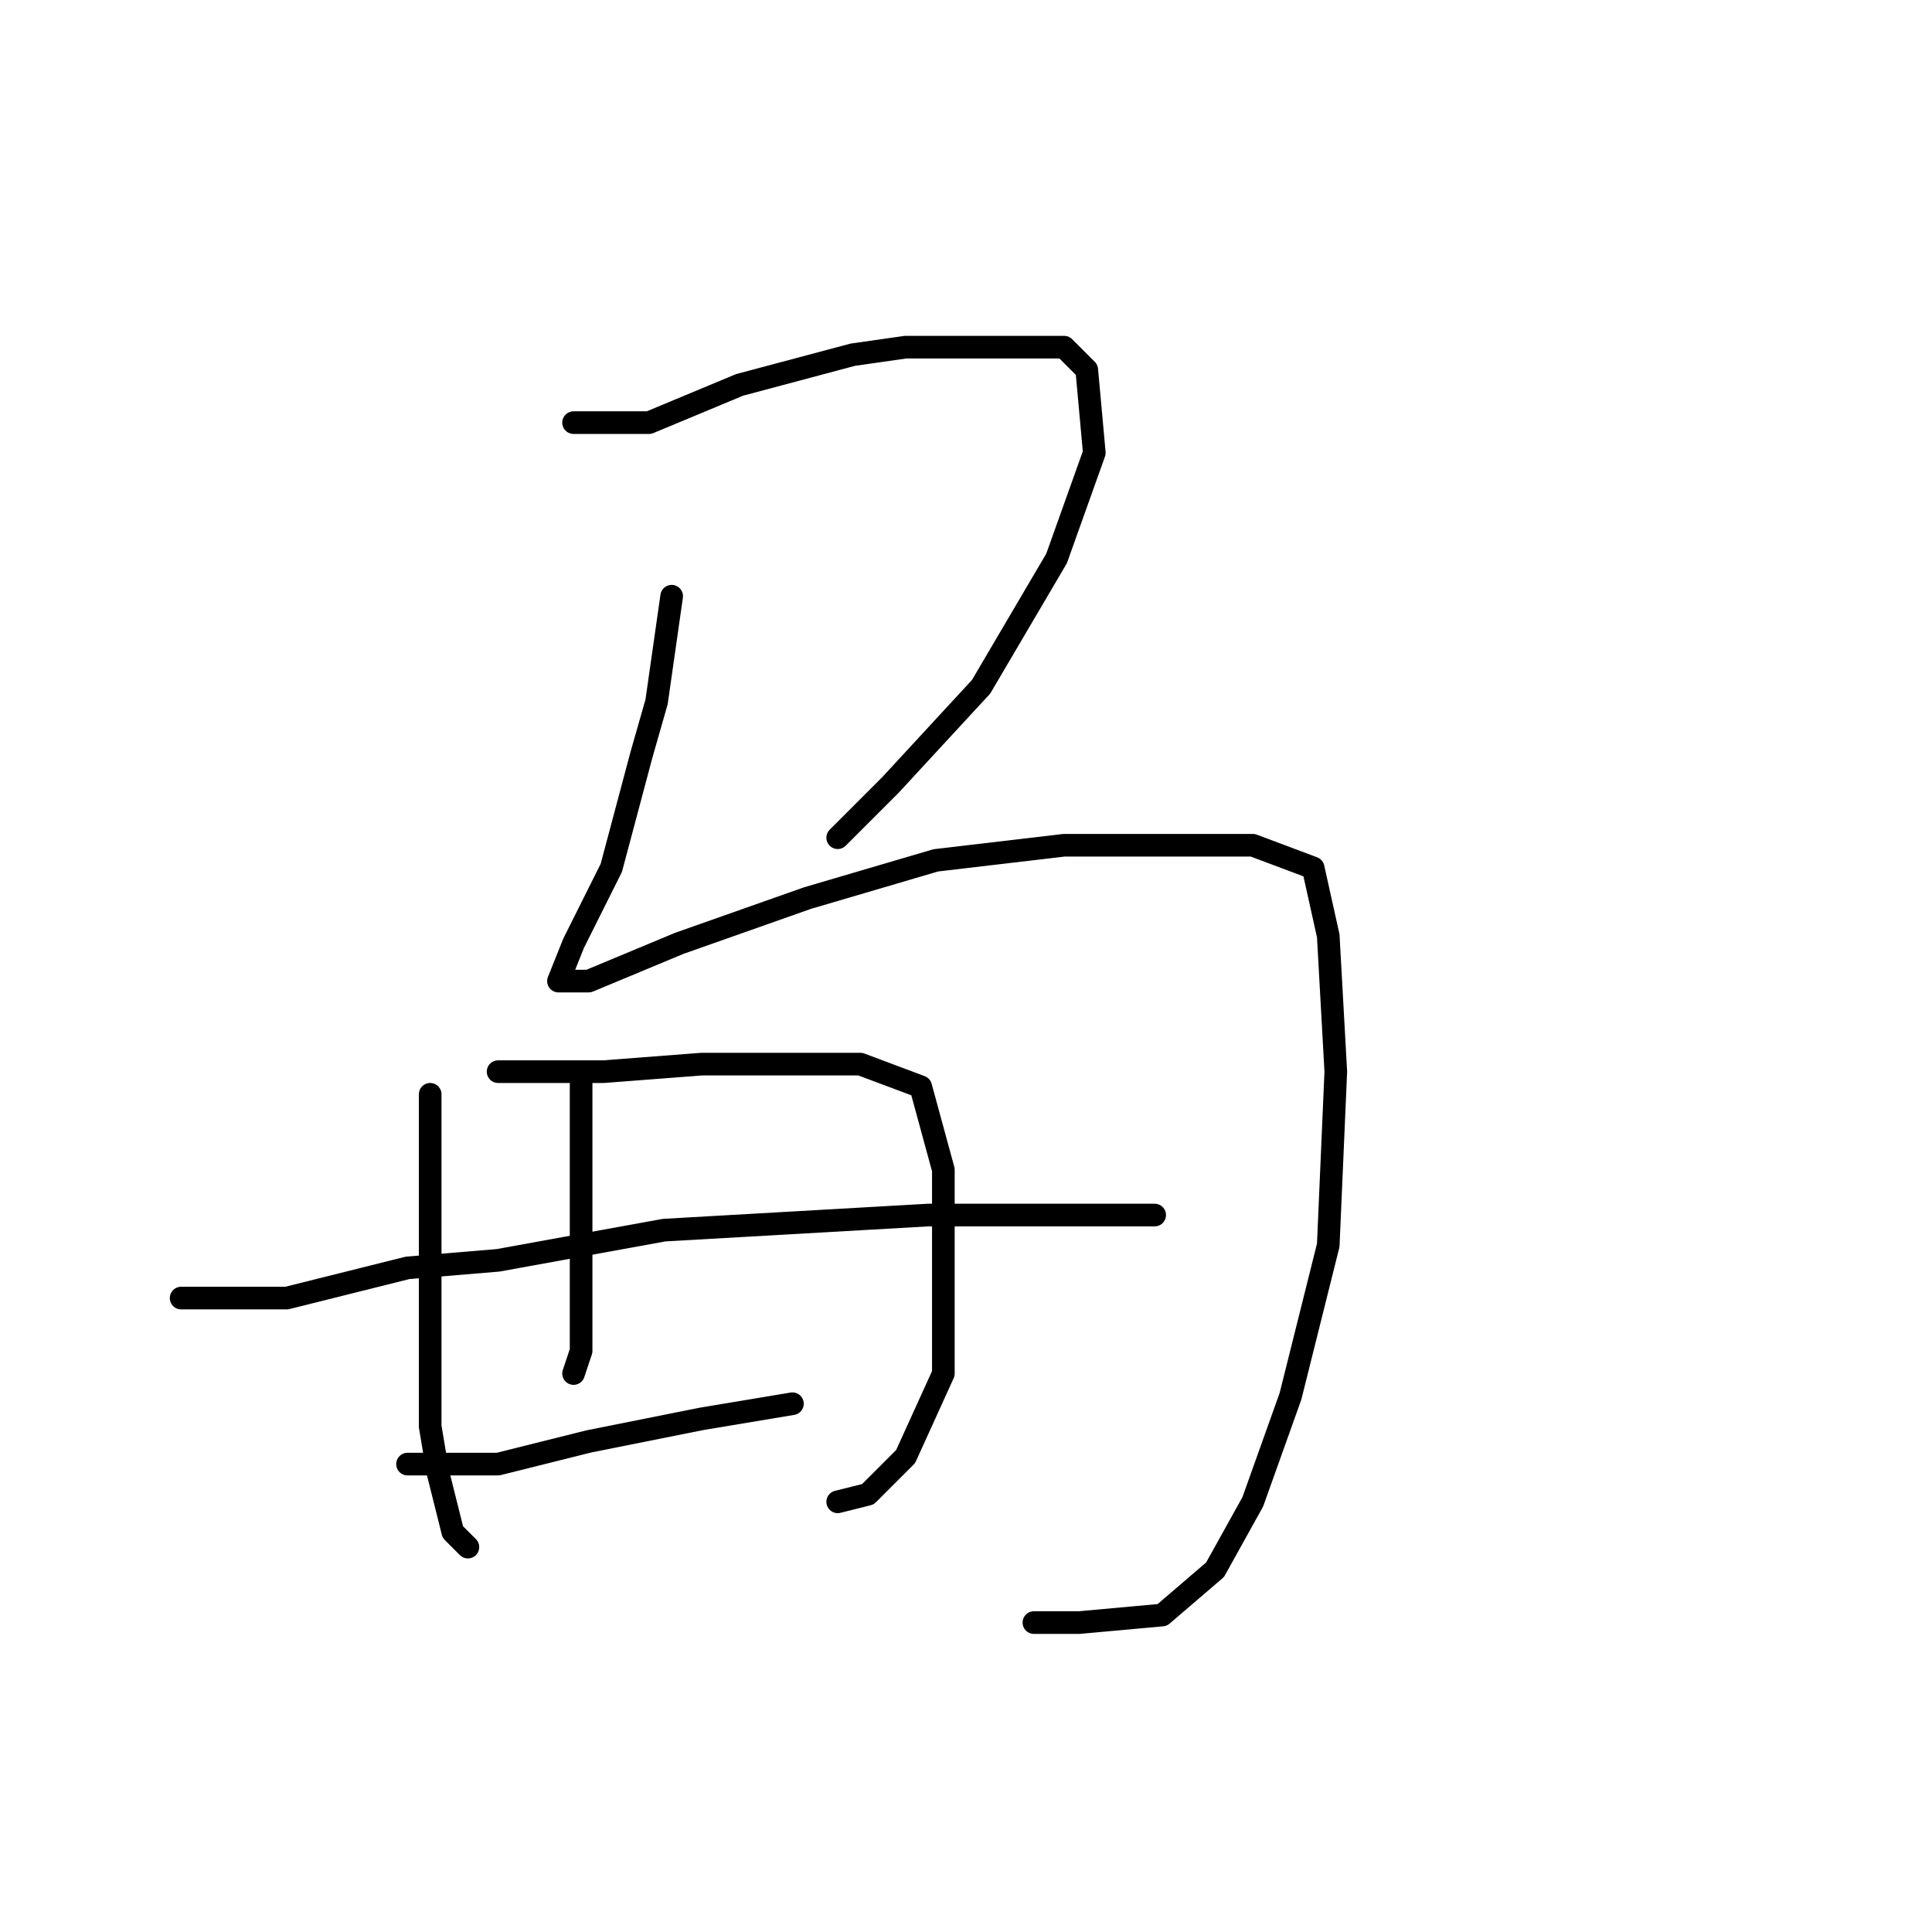 <?xml version="1.0" standalone="no"?>
    <svg width="256" height="256" xmlns="http://www.w3.org/2000/svg" version="1.1">
    <polyline stroke="black" stroke-width="3" stroke-linecap="round" fill="transparent" stroke-linejoin="round" points="76 56 81 56 86 56 98 51 113 47 120 46 133 46 141 46 144 49 145 60 140 74 130 91 118 104 111 111 111 111 " />
        <polyline stroke="black" stroke-width="3" stroke-linecap="round" fill="transparent" stroke-linejoin="round" points="89 79 88 86 87 93 85 100 81 115 76 125 74 130 78 130 90 125 107 119 124 114 141 112 155 112 166 112 174 115 176 124 177 142 176 165 171 185 166 199 161 208 154 214 143 215 137 215 137 215 " />
        <polyline stroke="black" stroke-width="3" stroke-linecap="round" fill="transparent" stroke-linejoin="round" points="57 145 57 152 57 159 57 174 57 189 58 195 60 203 62 205 62 205 " />
        <polyline stroke="black" stroke-width="3" stroke-linecap="round" fill="transparent" stroke-linejoin="round" points="66 142 73 142 80 142 93 141 108 141 114 141 122 144 125 155 125 169 125 182 120 193 115 198 111 199 111 199 " />
        <polyline stroke="black" stroke-width="3" stroke-linecap="round" fill="transparent" stroke-linejoin="round" points="77 143 77 147 77 151 77 159 77 165 77 179 76 182 76 182 " />
        <polyline stroke="black" stroke-width="3" stroke-linecap="round" fill="transparent" stroke-linejoin="round" points="24 172 31 172 38 172 54 168 66 167 88 163 123 161 140 161 151 161 153 161 153 161 " />
        <polyline stroke="black" stroke-width="3" stroke-linecap="round" fill="transparent" stroke-linejoin="round" points="54 194 60 194 66 194 78 191 93 188 99 187 105 186 105 186 " />
        </svg>